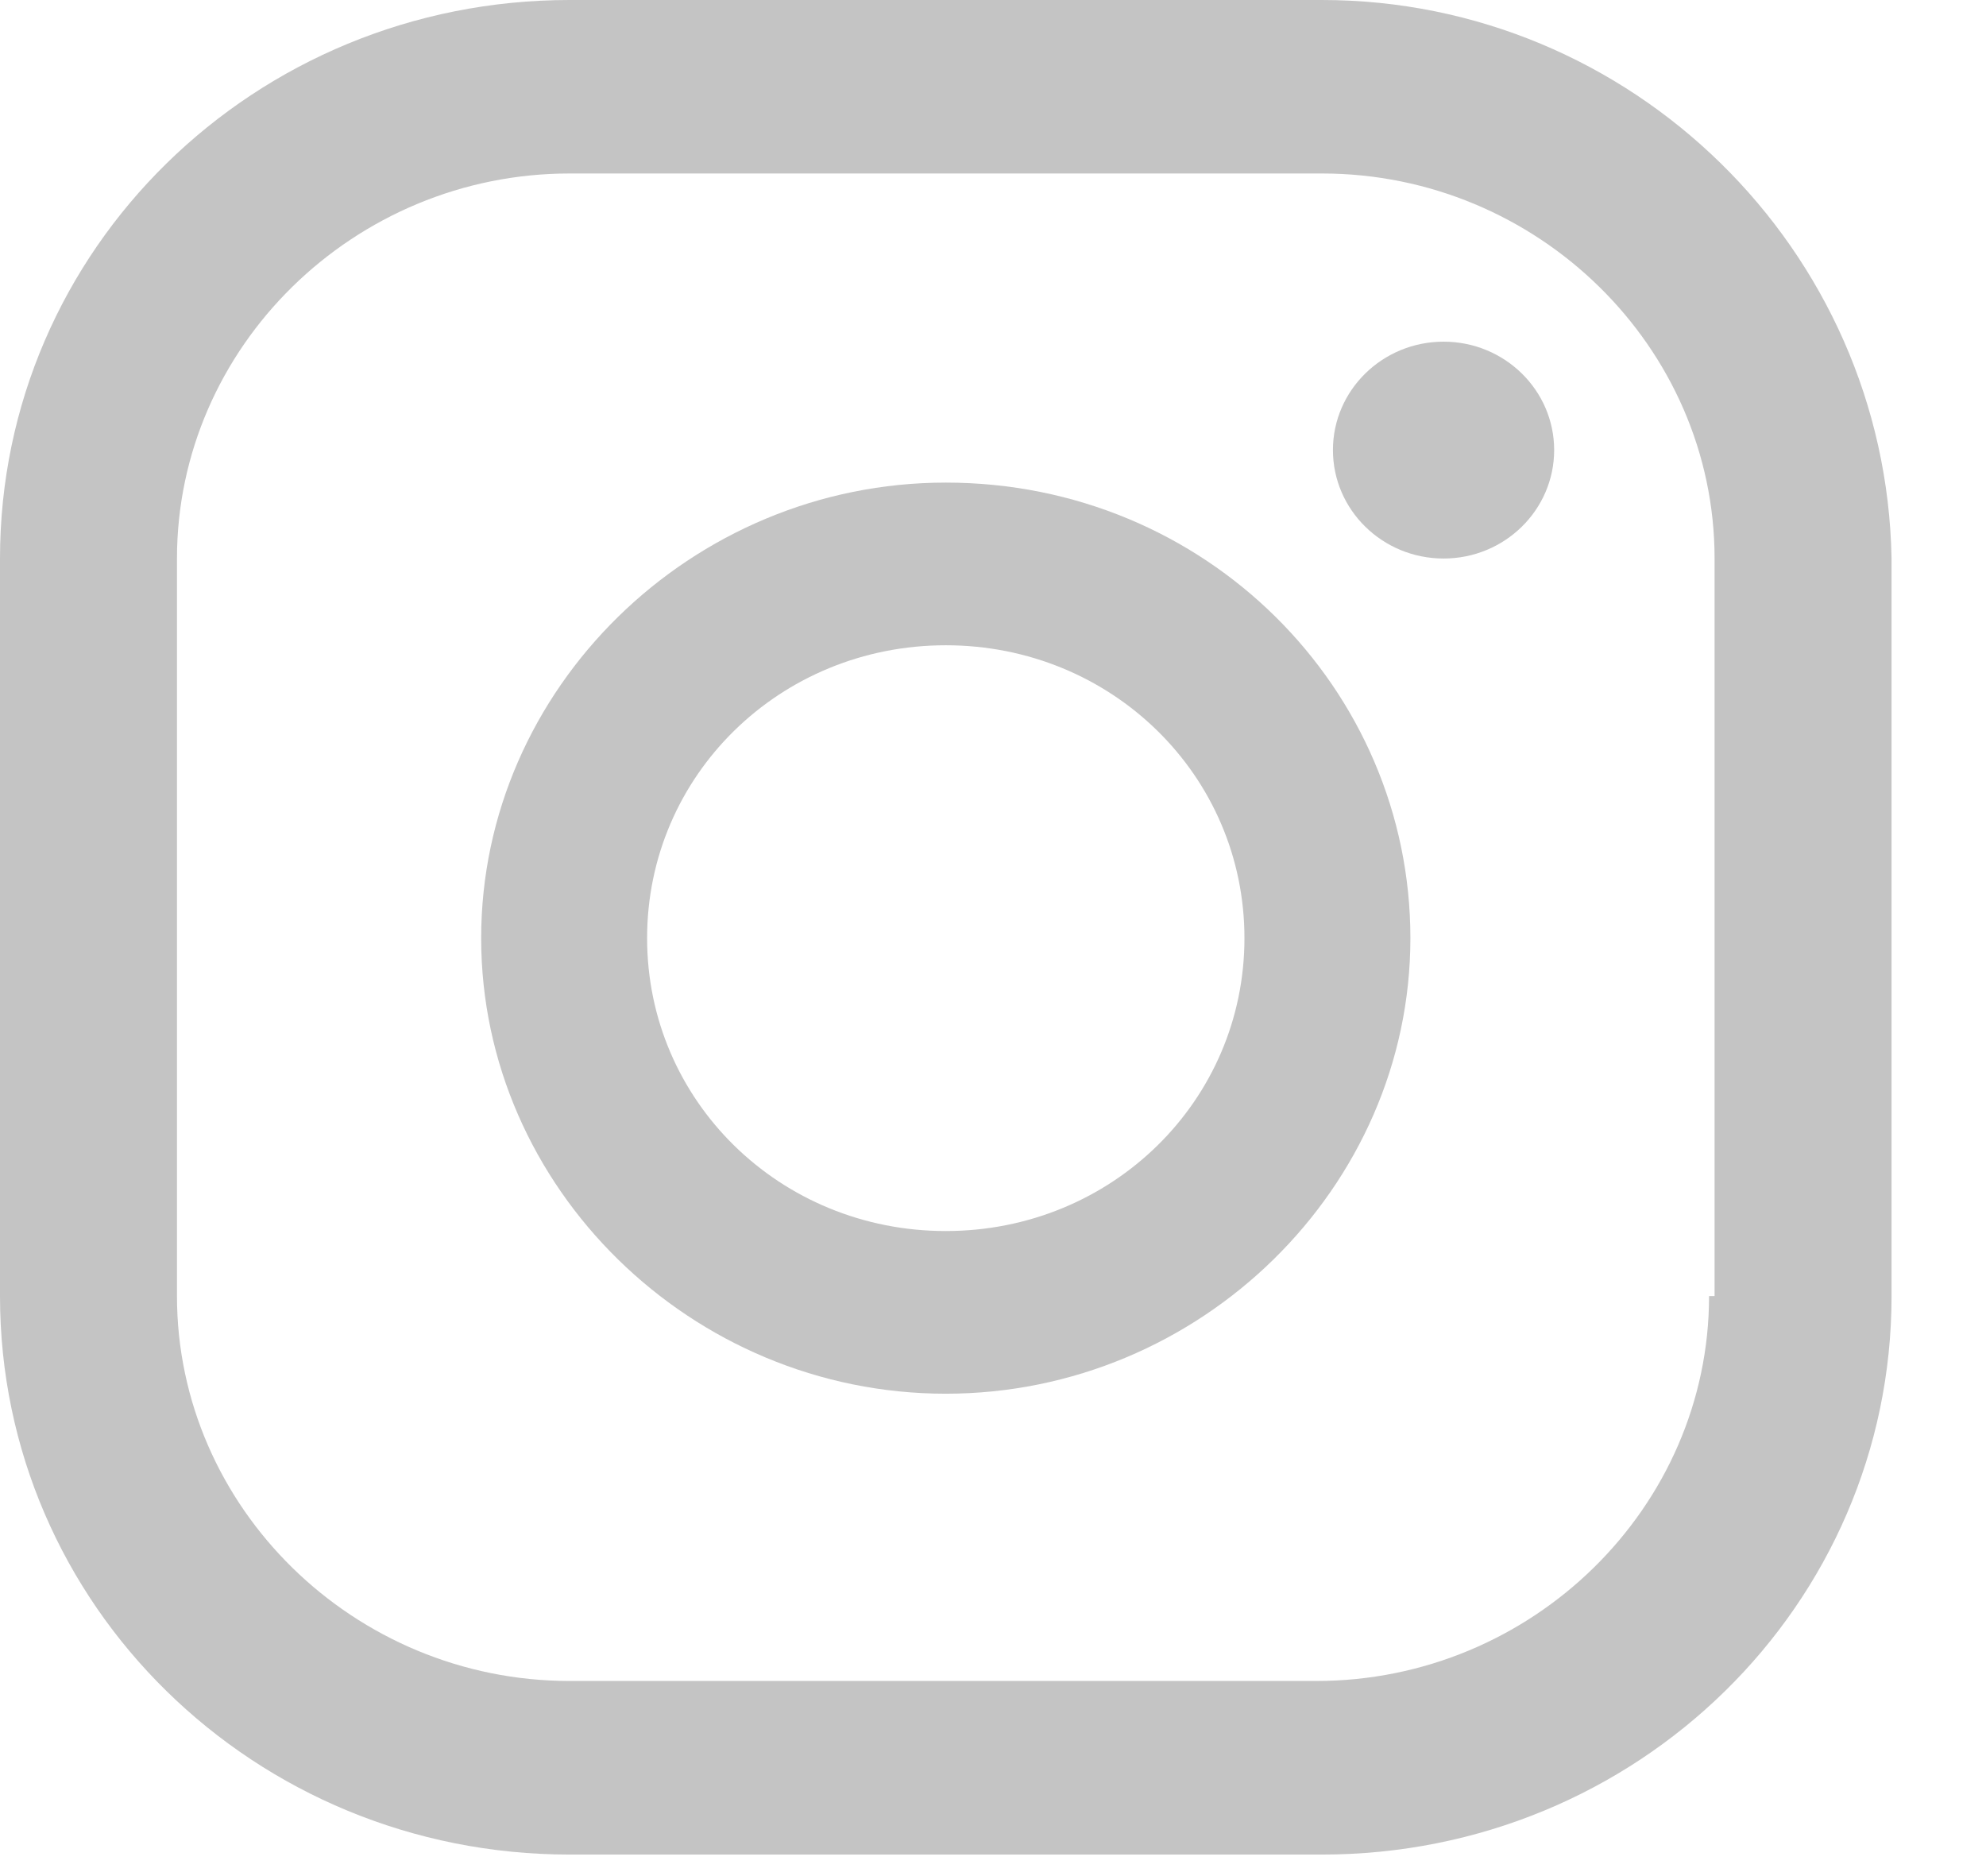 <svg width="18" height="17" viewBox="0 0 18 17" fill="none" xmlns="http://www.w3.org/2000/svg">
<path d="M8.572 4.373C6.266 4.373 4.361 6.241 4.361 8.501C4.361 10.761 6.266 12.629 8.572 12.629C10.878 12.629 12.783 10.761 12.783 8.501C12.783 6.241 10.928 4.373 8.572 4.373ZM8.572 11.155C7.068 11.155 5.865 9.975 5.865 8.501C5.865 7.027 7.068 5.847 8.572 5.847C10.076 5.847 11.279 7.027 11.279 8.501C11.279 9.975 10.076 11.155 8.572 11.155Z" fill="#C4C4C4"/>
<path d="M11.981 0L5.163 0C2.306 0 0 2.26 0 5.061L0 11.744C0 14.544 2.306 16.805 5.163 16.805L11.981 16.805C14.838 16.805 17.144 14.544 17.144 11.744L17.144 5.061C17.094 2.26 14.788 0 11.981 0ZM15.49 11.744C15.49 13.66 13.886 15.232 11.931 15.232L5.163 15.232C3.208 15.232 1.604 13.66 1.604 11.744L1.604 5.061C1.604 3.145 3.208 1.572 5.163 1.572L11.981 1.572C13.936 1.572 15.54 3.145 15.54 5.061L15.54 11.744H15.49Z" fill="#C4C4C4"/>
<path d="M13.084 5.061C13.637 5.061 14.086 4.621 14.086 4.078C14.086 3.536 13.637 3.096 13.084 3.096C12.53 3.096 12.081 3.536 12.081 4.078C12.081 4.621 12.53 5.061 13.084 5.061Z" fill="#C4C4C4"/>
</svg>
